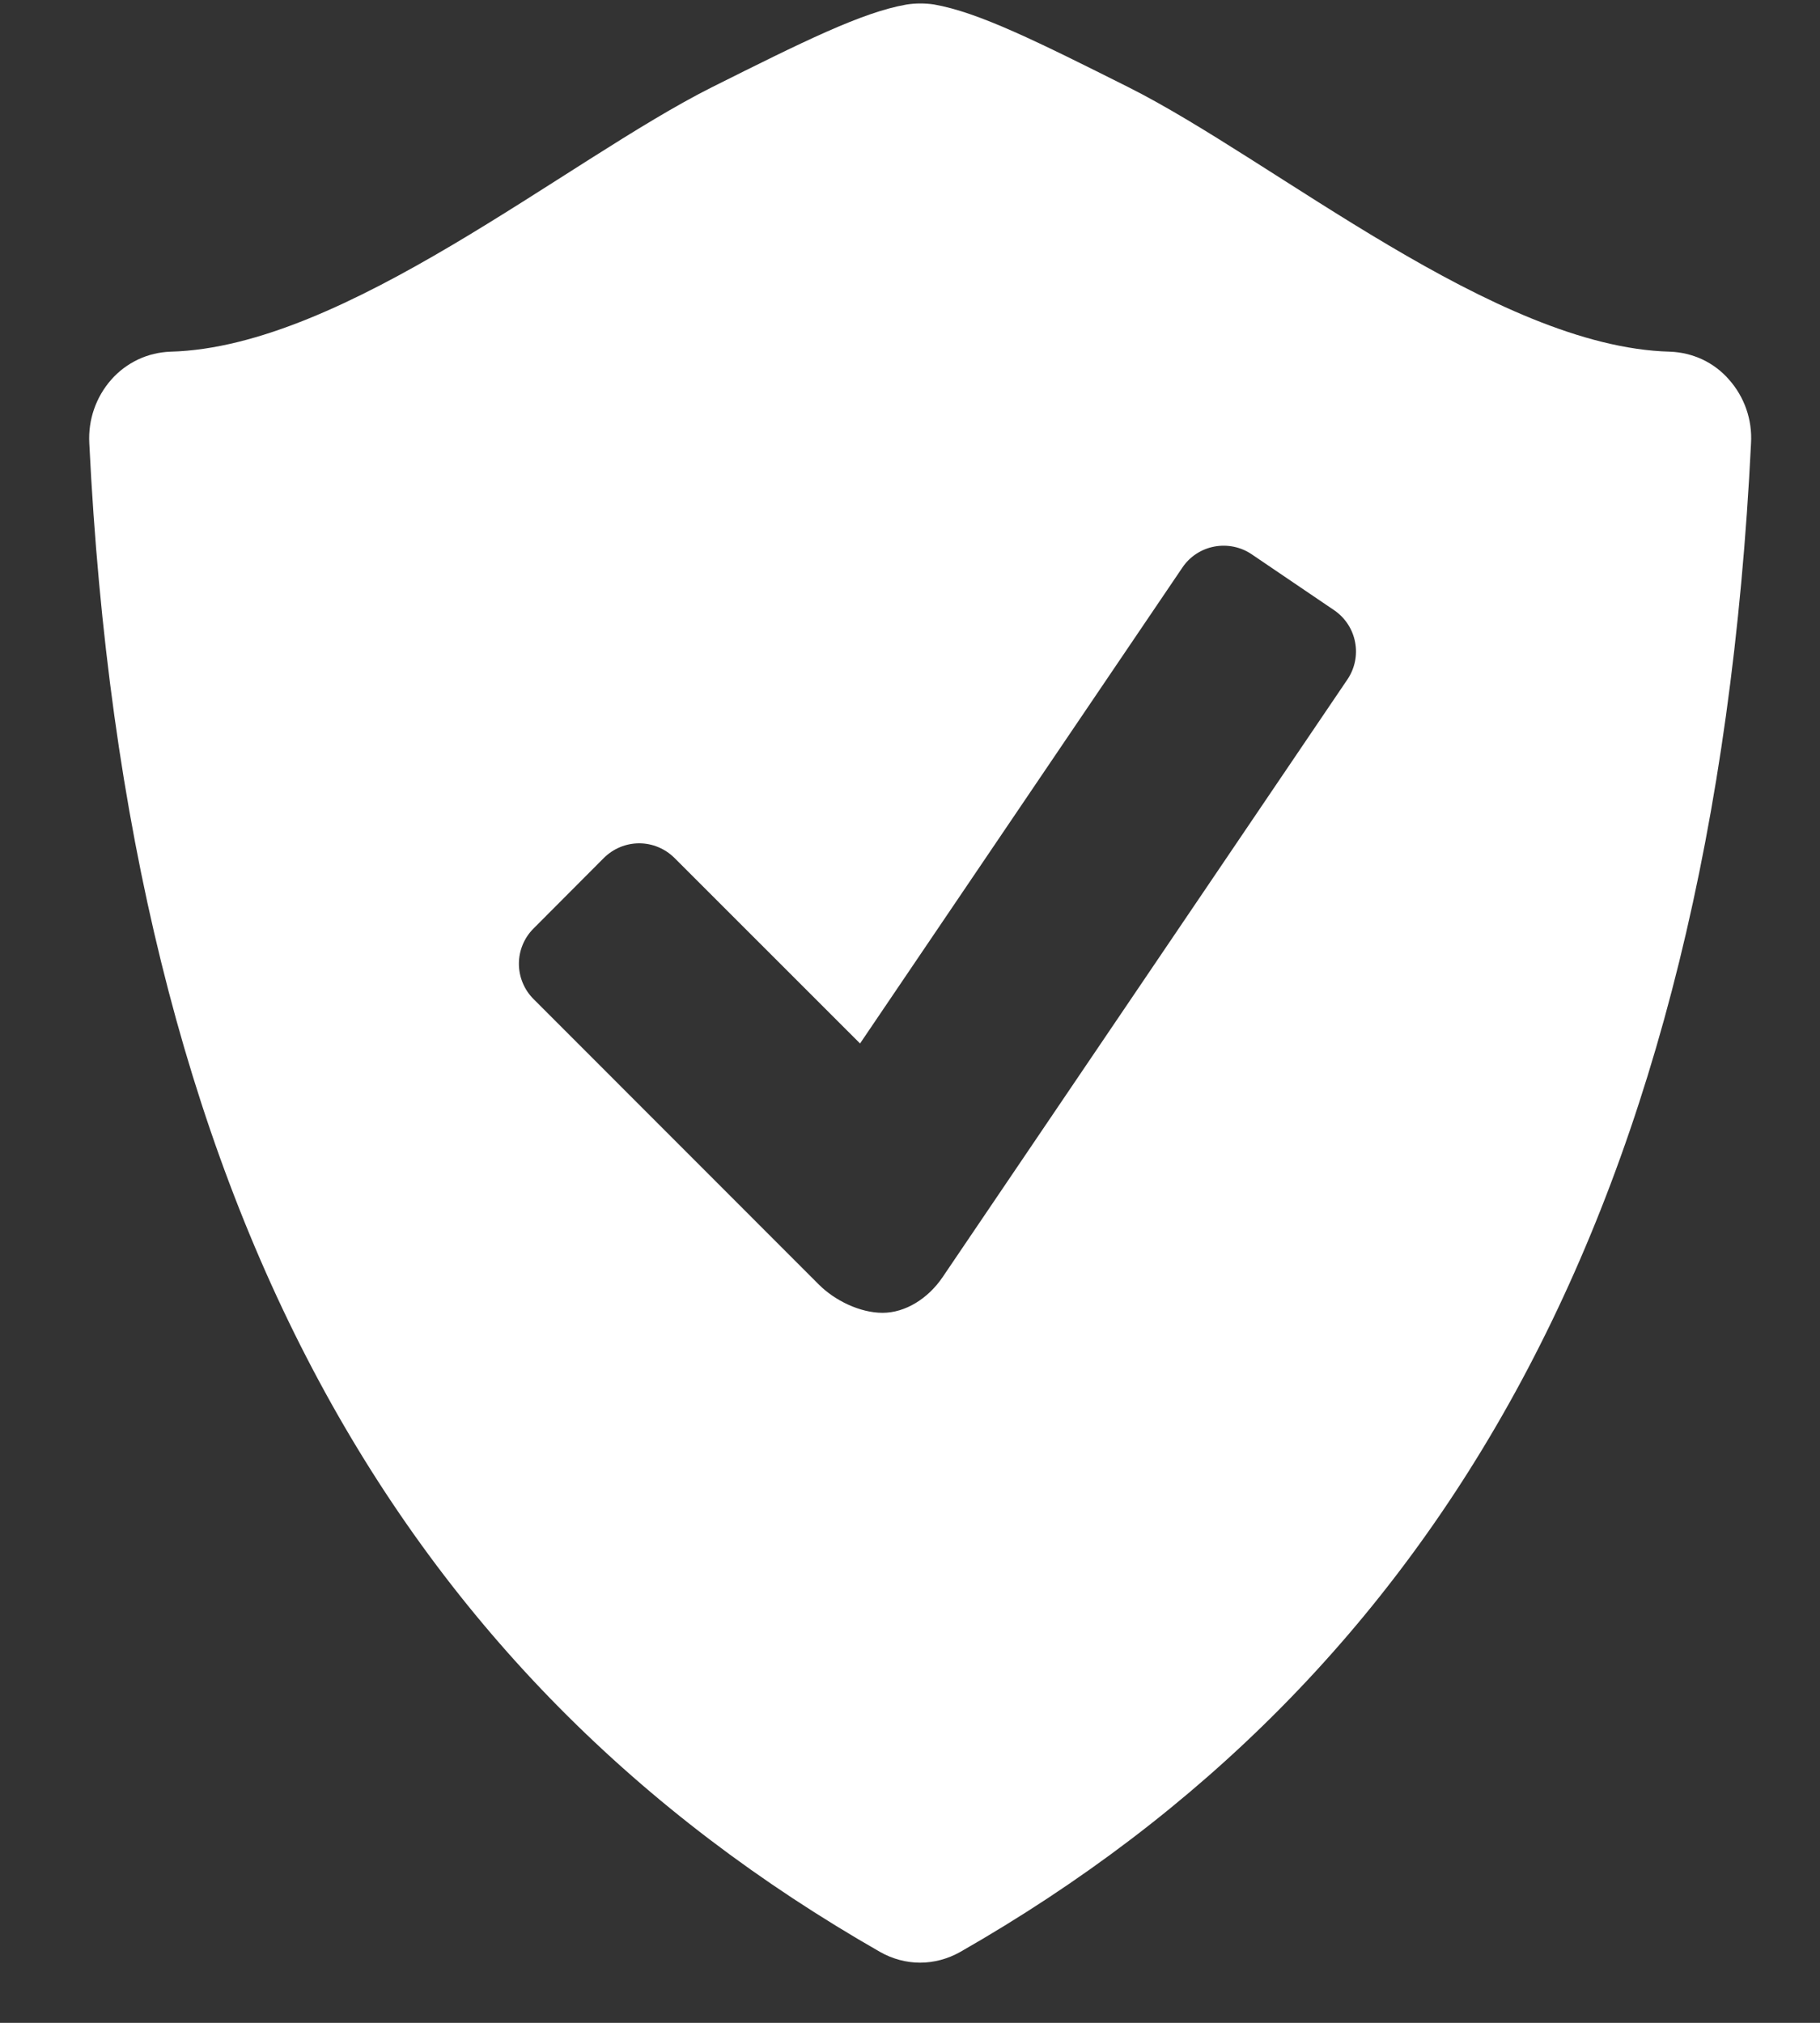 <svg width="18" height="20" viewBox="0 0 18 20" fill="none" xmlns="http://www.w3.org/2000/svg">
<rect x="0" y="0" width="18" height="20" fill="#333333" stroke="none"/>
<path d="M17.1 3.753C17.027 3.669 16.937 3.601 16.837 3.554C16.736 3.507 16.627 3.481 16.515 3.477C14.789 3.432 12.604 1.586 11.16 0.862C10.268 0.415 9.679 0.121 9.236 0.044C9.146 0.031 9.055 0.031 8.965 0.045C8.523 0.122 7.934 0.416 7.042 0.862C5.598 1.586 3.413 3.432 1.687 3.477C1.576 3.481 1.466 3.507 1.366 3.554C1.265 3.602 1.175 3.669 1.101 3.753C0.949 3.925 0.871 4.15 0.883 4.38C1.253 11.921 3.958 16.587 8.704 19.299C8.827 19.369 8.964 19.405 9.1 19.405C9.236 19.405 9.373 19.369 9.497 19.299C14.243 16.587 16.947 11.921 17.318 4.38C17.331 4.15 17.253 3.925 17.1 3.753ZM13.326 6.718L9.322 12.628C9.178 12.84 8.953 12.98 8.729 12.98C8.505 12.98 8.256 12.858 8.099 12.701L5.276 9.877C5.184 9.785 5.132 9.659 5.132 9.529C5.132 9.398 5.184 9.273 5.276 9.181L5.973 8.482C6.066 8.39 6.191 8.338 6.322 8.338C6.452 8.338 6.577 8.39 6.67 8.482L8.506 10.317L11.695 5.61C11.768 5.502 11.882 5.428 12.01 5.404C12.138 5.38 12.271 5.407 12.379 5.48L13.196 6.034C13.303 6.107 13.378 6.221 13.402 6.349C13.427 6.477 13.399 6.61 13.326 6.718Z" fill="white"/>
</svg>
